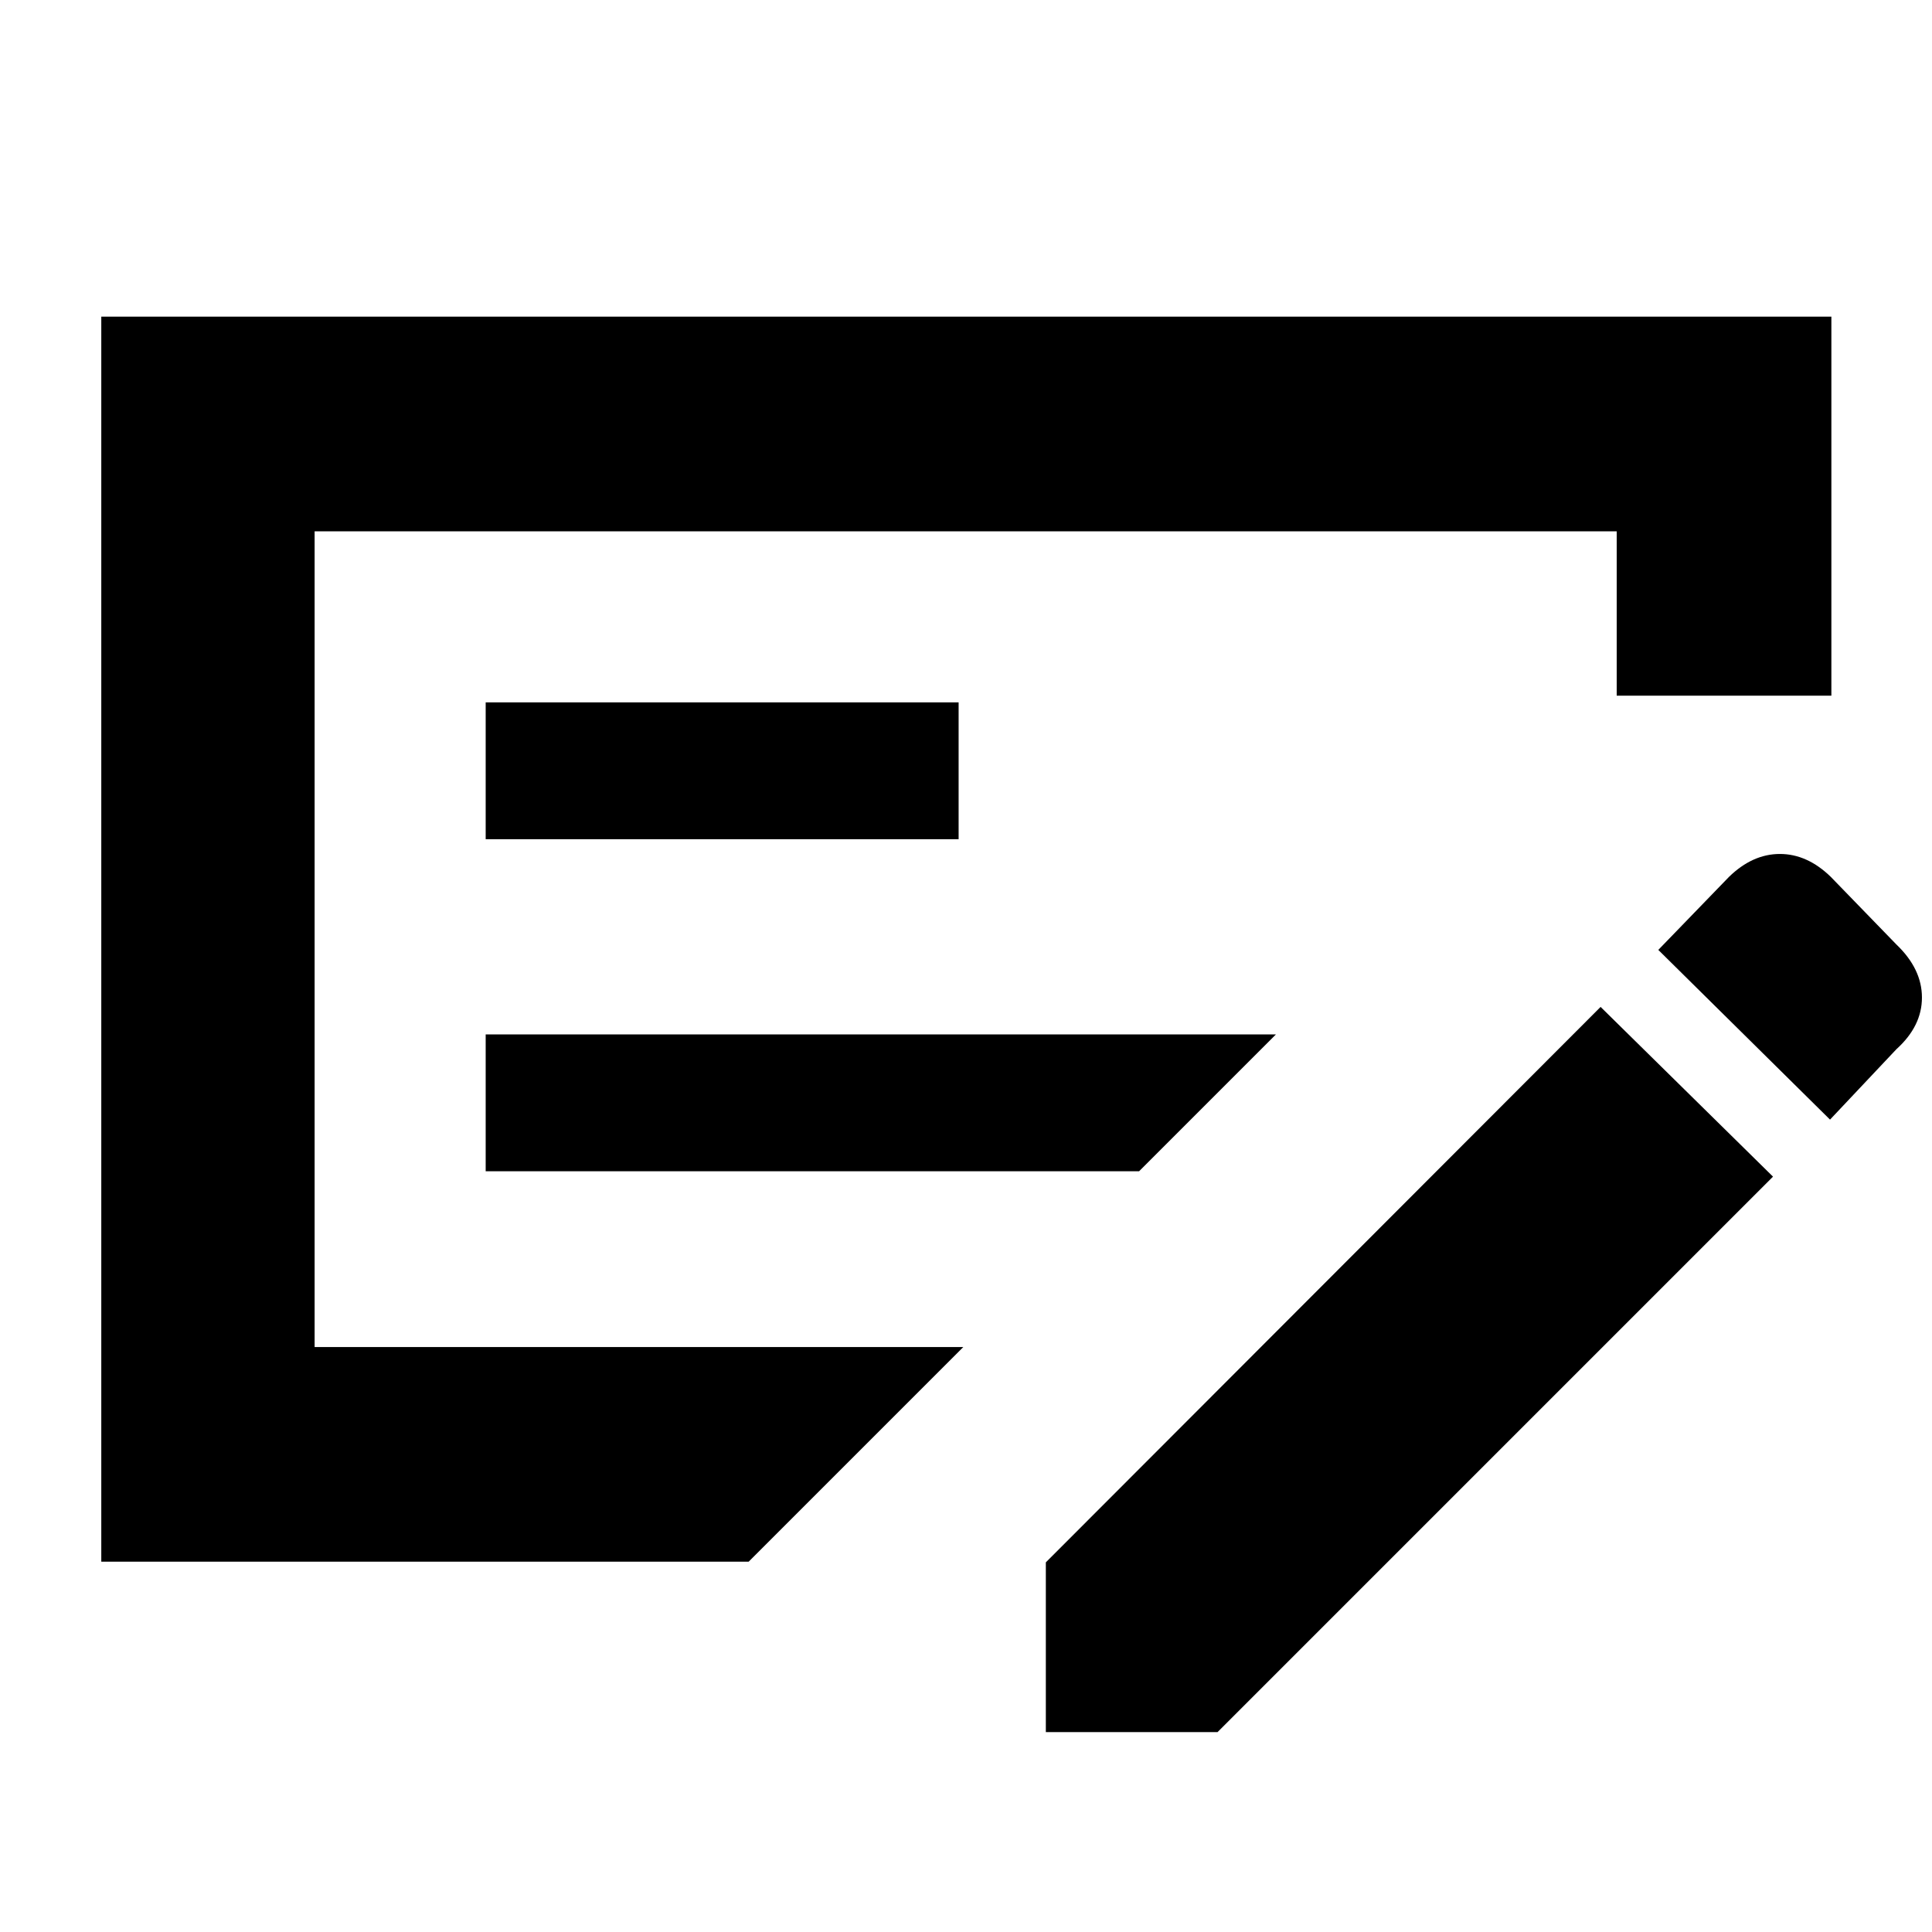 <svg xmlns="http://www.w3.org/2000/svg" height="40" viewBox="0 -960 960 960" width="40"><path d="M241.33-378H566l68-68H241.33v68Zm0-165h235v-68h-235v68Zm-85-153v405.33h322.34L372-184H50.33v-618.67H910v188.34H803.33V-696h-647Zm786 205.33Q955-478.55 955-464.33q0 14.21-12.67 25.66l-33 35L824-488l35.17-36.33q11.68-11.34 25.25-11.34t25.25 11.34l32.66 33.66ZM519.67-99.33v-84.34l275.66-276L881-375.33l-276 276h-85.33ZM156.33-696V-290.67-696Z"/></svg>